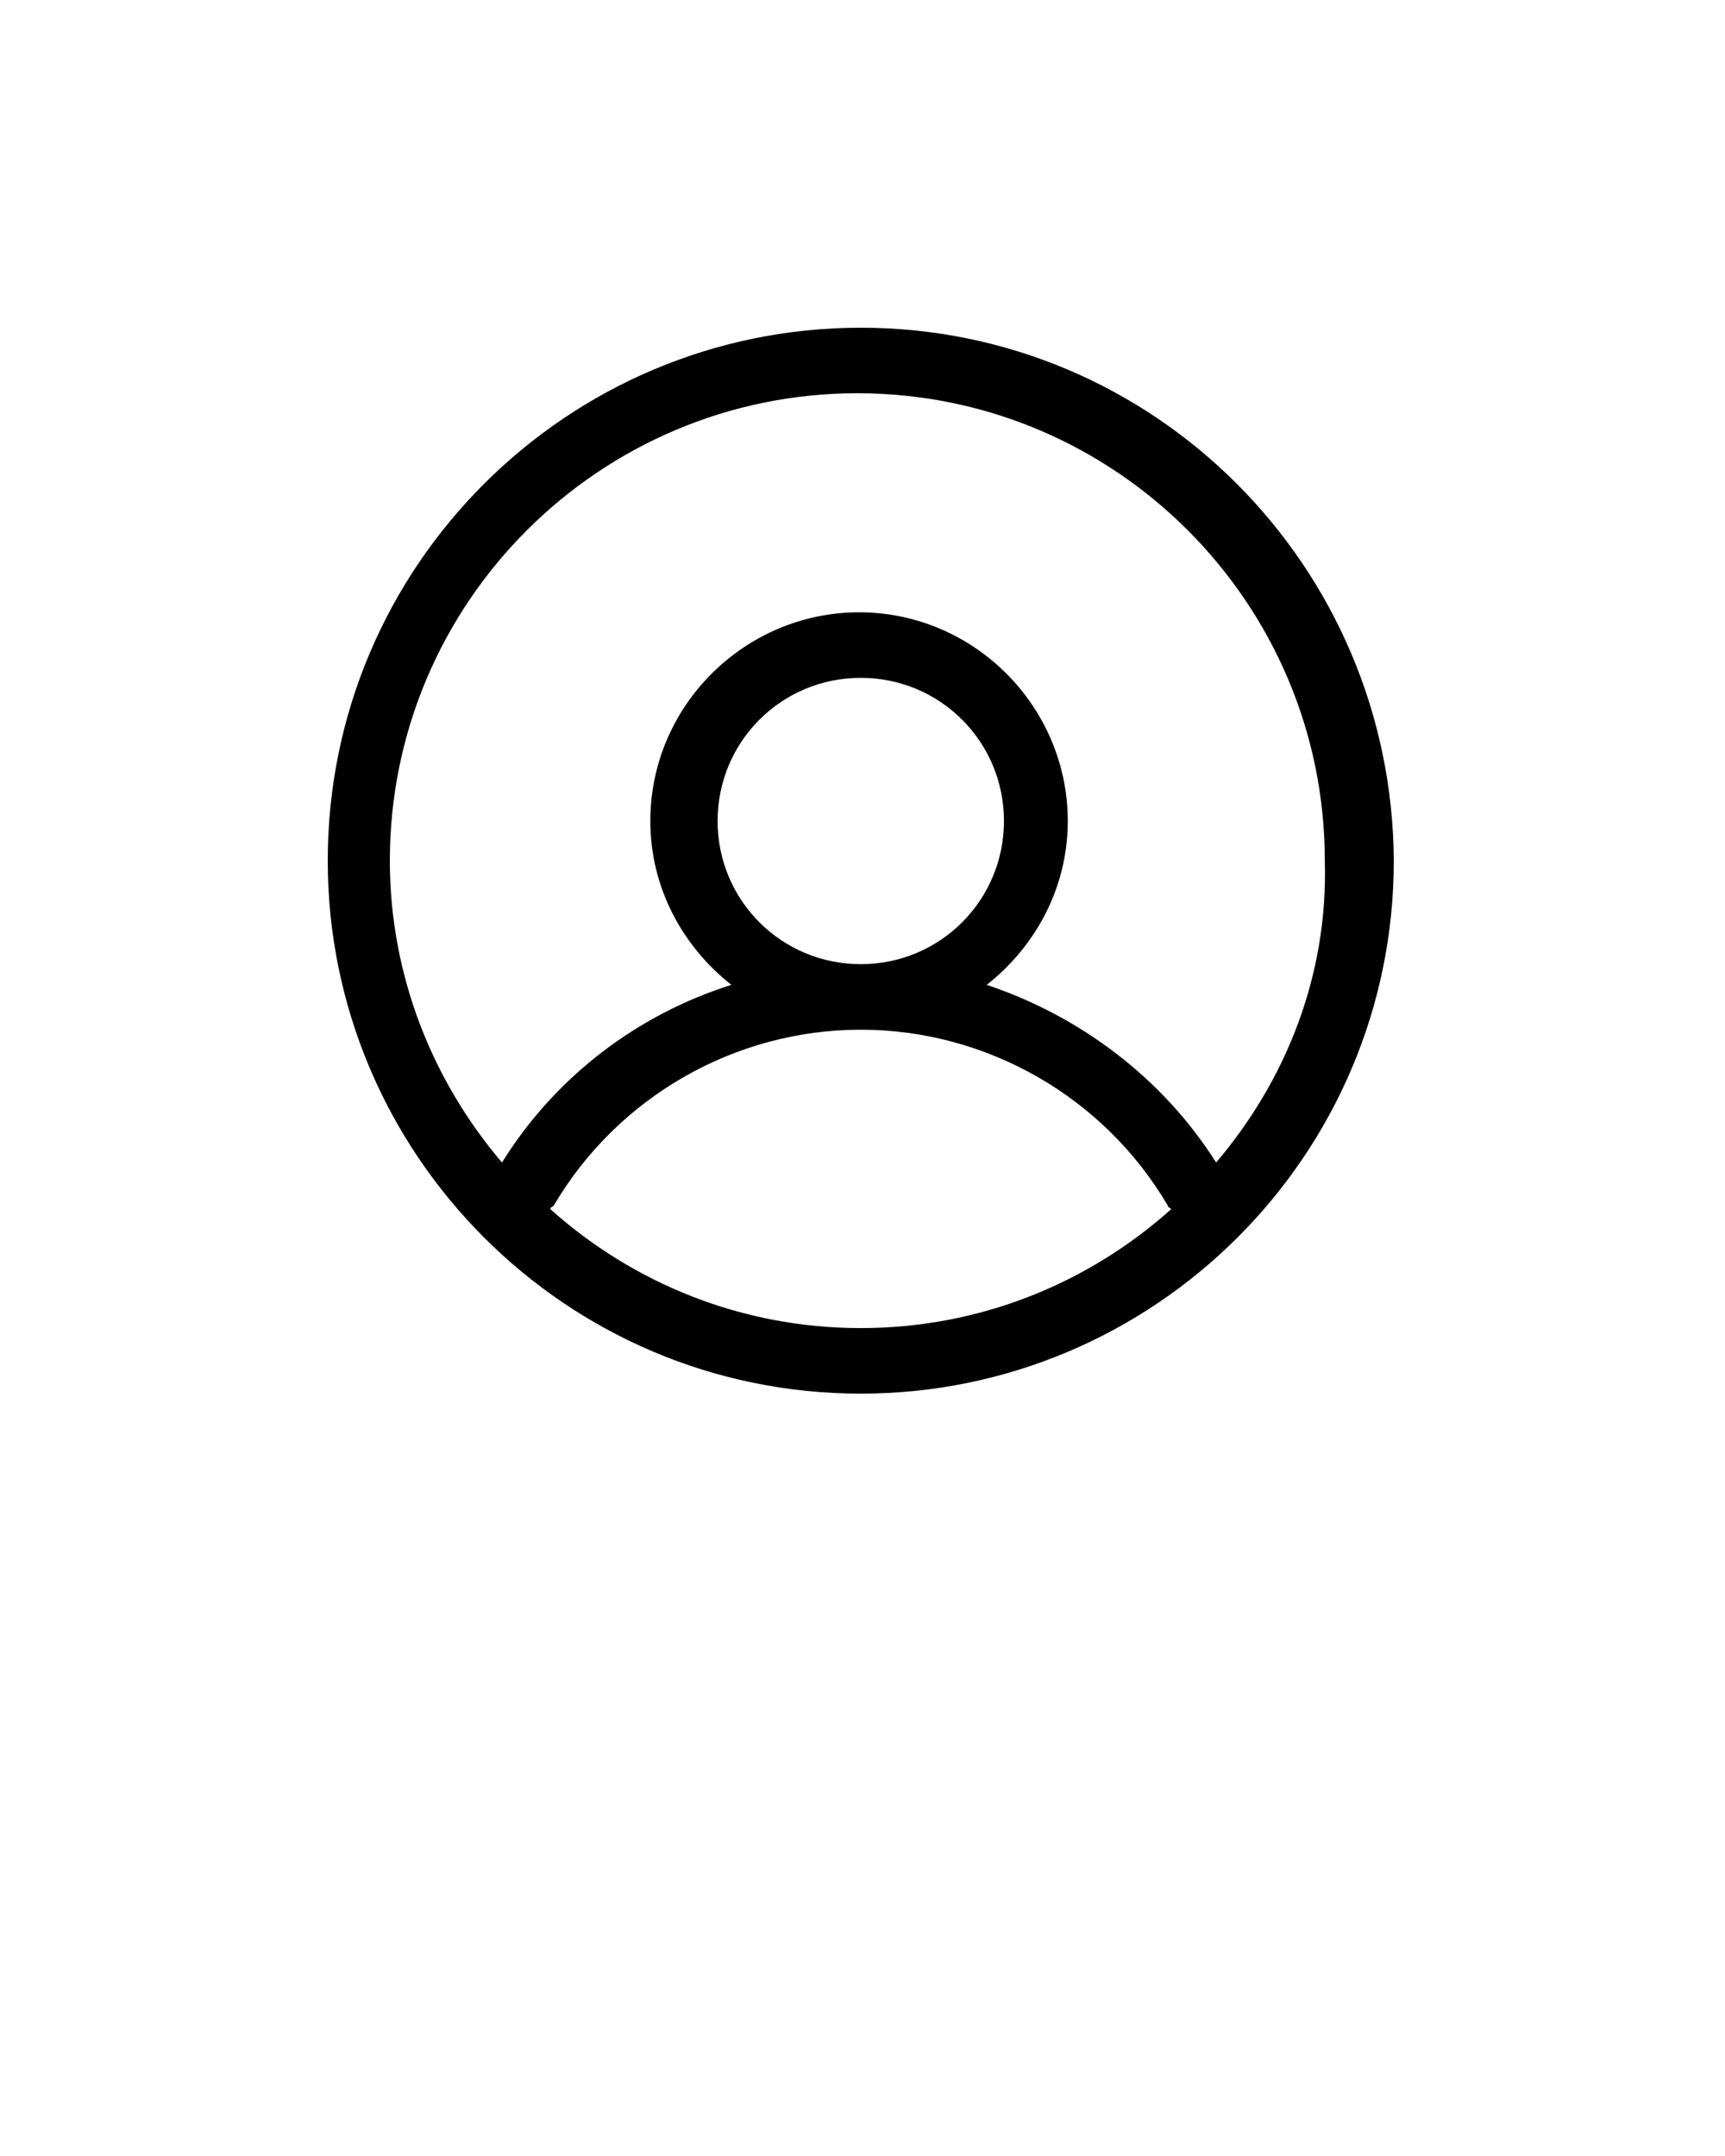 <?xml version="1.0" encoding="utf-8"?>
<!-- Generator: Adobe Illustrator 19.1.0, SVG Export Plug-In . SVG Version: 6.00 Build 0)  -->
<svg version="1.1" id="Layer_1" xmlns:sketch="http://www.bohemiancoding.com/sketch/ns"
	 xmlns="http://www.w3.org/2000/svg" xmlns:xlink="http://www.w3.org/1999/xlink" x="0px" y="0px" viewBox="-375 95 100 125"
	 style="enable-background:new -375 95 100 125;" xml:space="preserve">
<title>eye-fill 31</title>
<desc>Created with Sketch.</desc>
<g sketch:type="MSPage">
	<path sketch:type="MSShapeGroup" d="M-304.5,162.4c-3.1-4.9-7.9-8.5-13.3-10.3c2.8-2.2,4.7-5.6,4.7-9.5c0-6.6-5.4-12.1-12.1-12.1
		c-6.6,0-12.1,5.4-12.1,12.1c0,3.9,1.9,7.3,4.7,9.5c-5.4,1.7-10.2,5.3-13.3,10.3c-4-4.7-6.5-10.8-6.5-17.5c0-15,12.2-27.1,27.1-27.1
		c15,0,27.1,12.2,27.1,27.1C-298,151.6-300.5,157.7-304.5,162.4 M-333.4,142.6c0-4.6,3.7-8.3,8.3-8.3c4.6,0,8.3,3.7,8.3,8.3
		c0,4.6-3.7,8.3-8.3,8.3C-329.7,150.9-333.4,147.2-333.4,142.6 M-325.1,172c-6.9,0-13.2-2.6-18-6.9c0-0.1,0.1-0.1,0.2-0.2
		c3.7-6.3,10.5-10.2,17.8-10.2c7.3,0,14.1,3.9,17.8,10.2c0,0.1,0.1,0.1,0.2,0.2C-311.9,169.4-318.2,172-325.1,172 M-325.1,114
		c-17,0-30.9,13.8-30.9,30.9c0,17,13.8,30.9,30.9,30.9c17,0,30.9-13.8,30.9-30.9C-294.3,127.8-308.1,114-325.1,114"/>
</g>
</svg>
